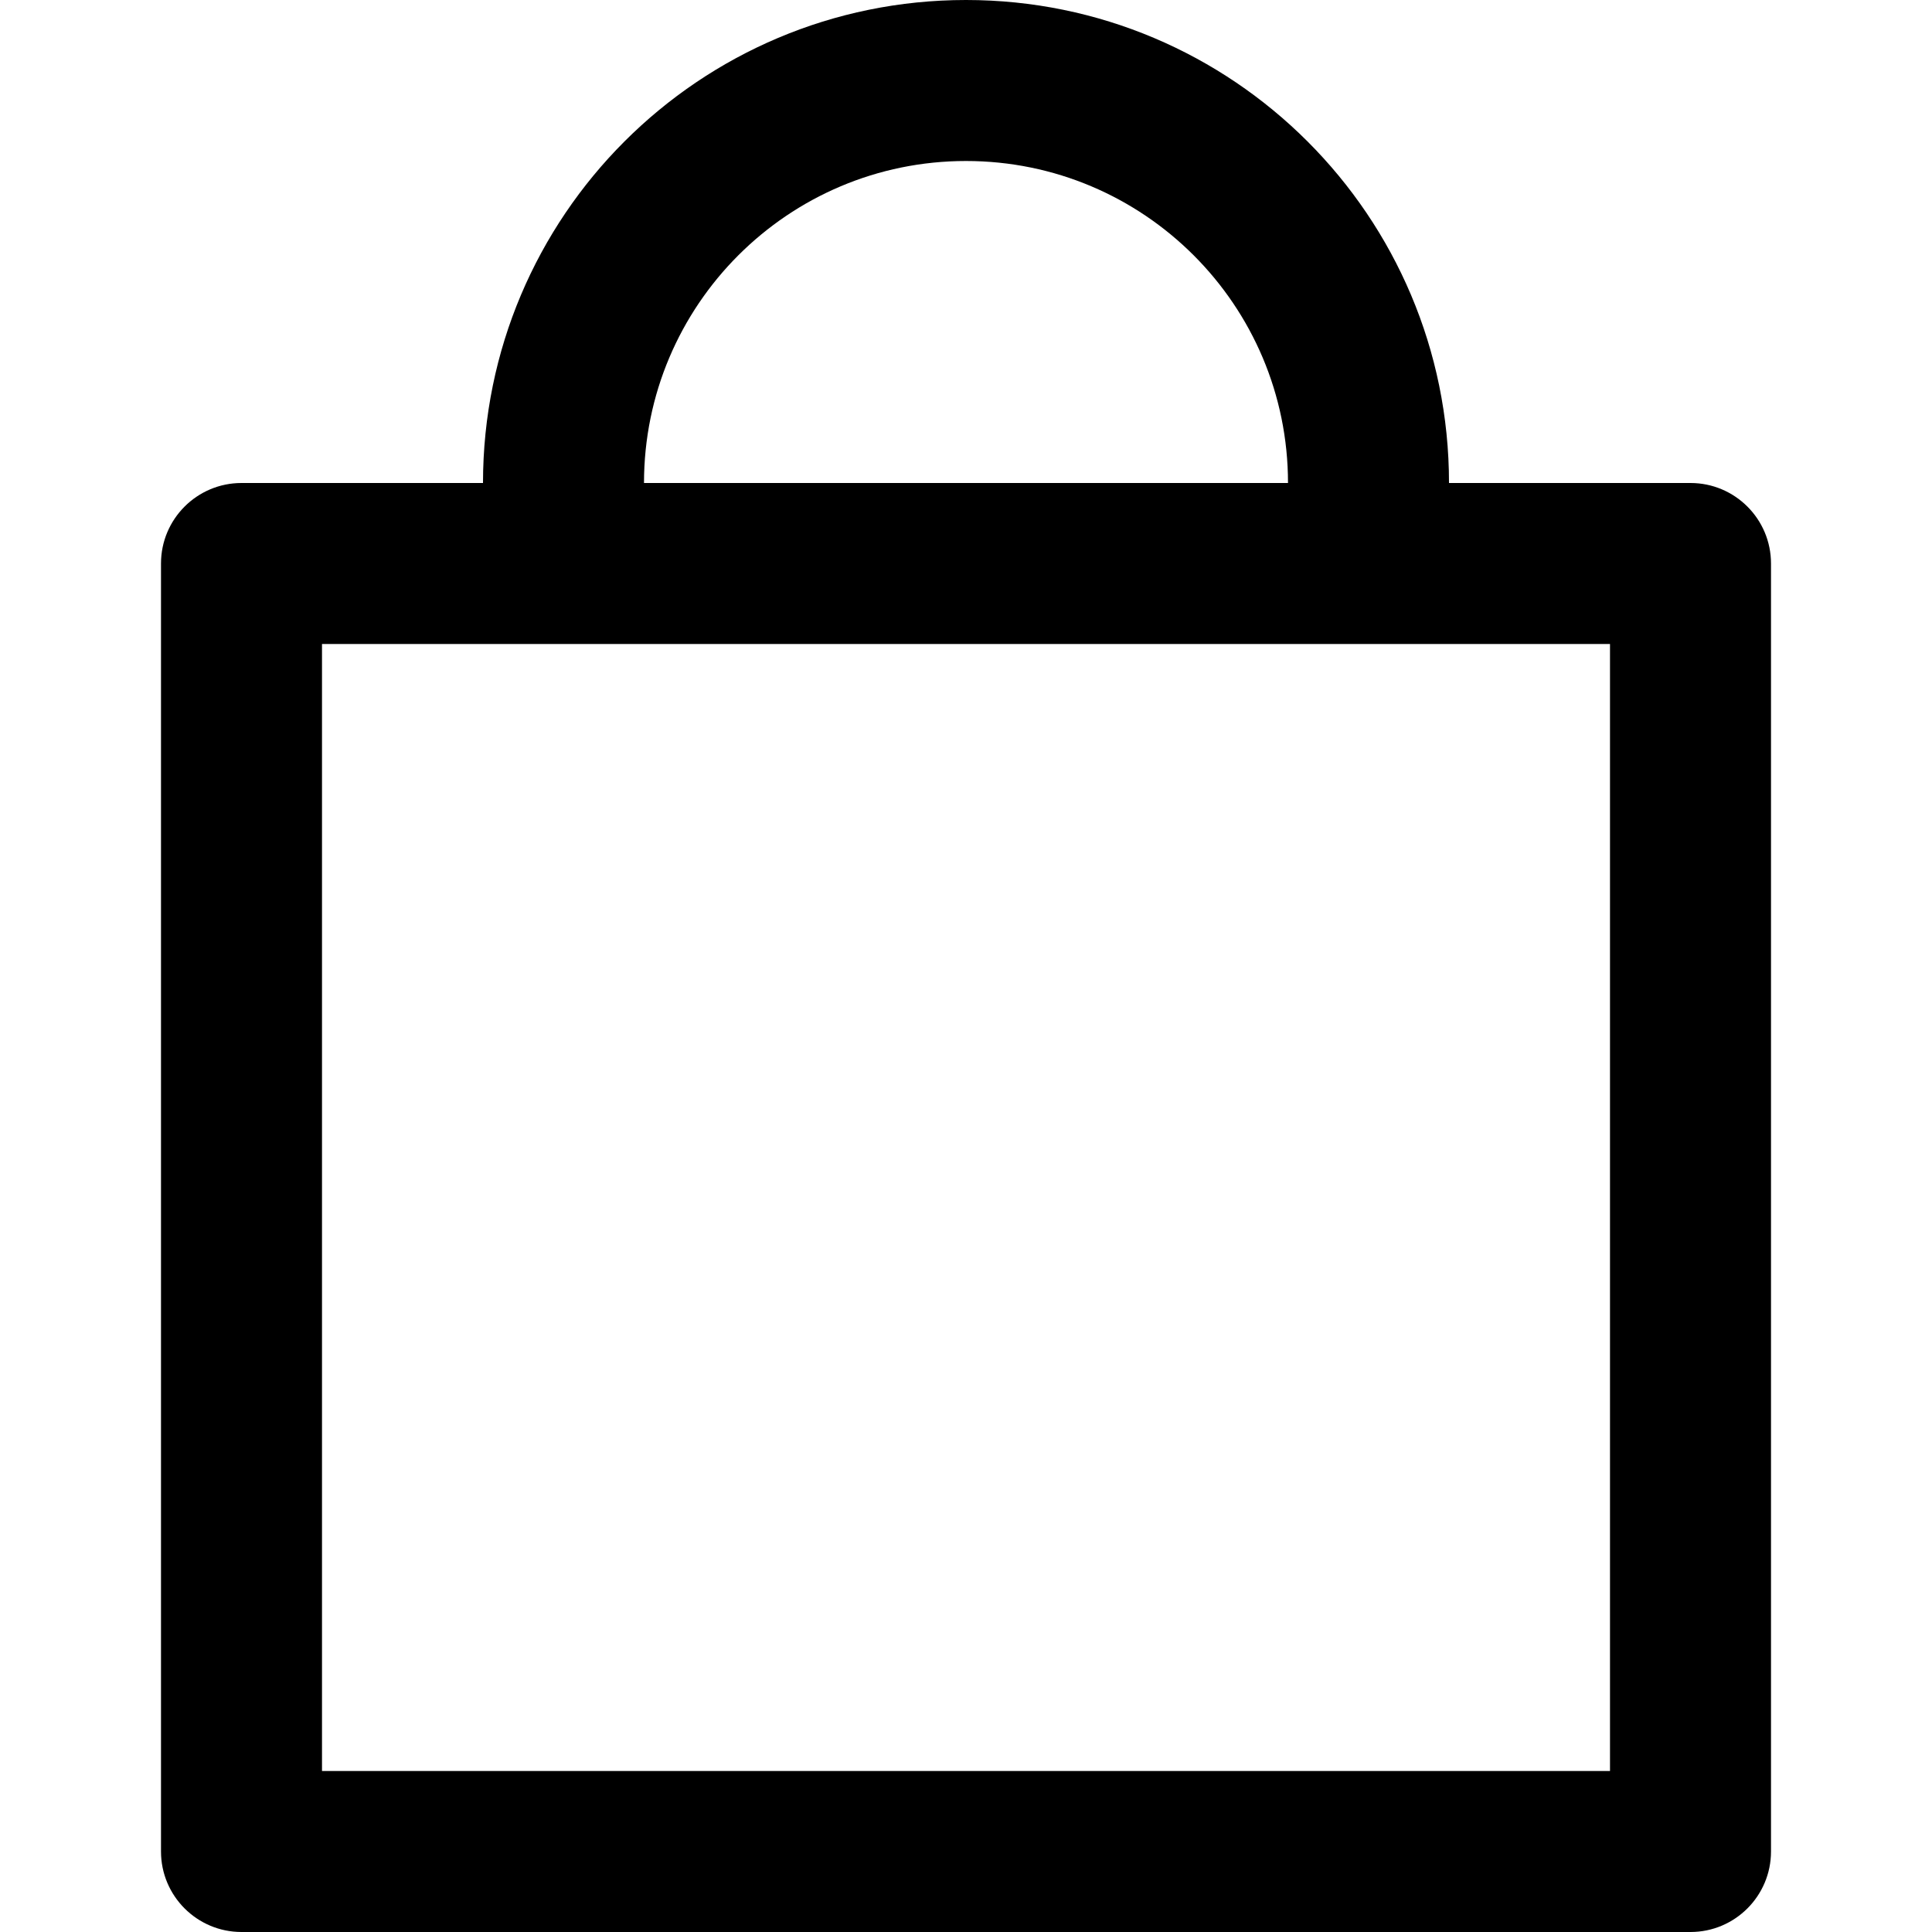 <svg width="24" height="24" viewBox="0 0 24 24" xmlns="http://www.w3.org/2000/svg">
    <path fill-rule="evenodd" clip-rule="evenodd" d="M3 6C2.448 6 2 6.448 2 7L2 23C2 23.552 2.448 24 3 24H21C21.552 24 22 23.552 22 23V7C22 6.448 21.552 6 21 6H18C18 2.686 15.314 -1.44847e-07 12 0C8.686 1.44847e-07 6 2.686 6 6H3ZM8 6H16C16 3.791 14.209 2 12 2C9.791 2 8 3.791 8 6ZM4 22V8L20 8V22H4Z"/>
</svg>
